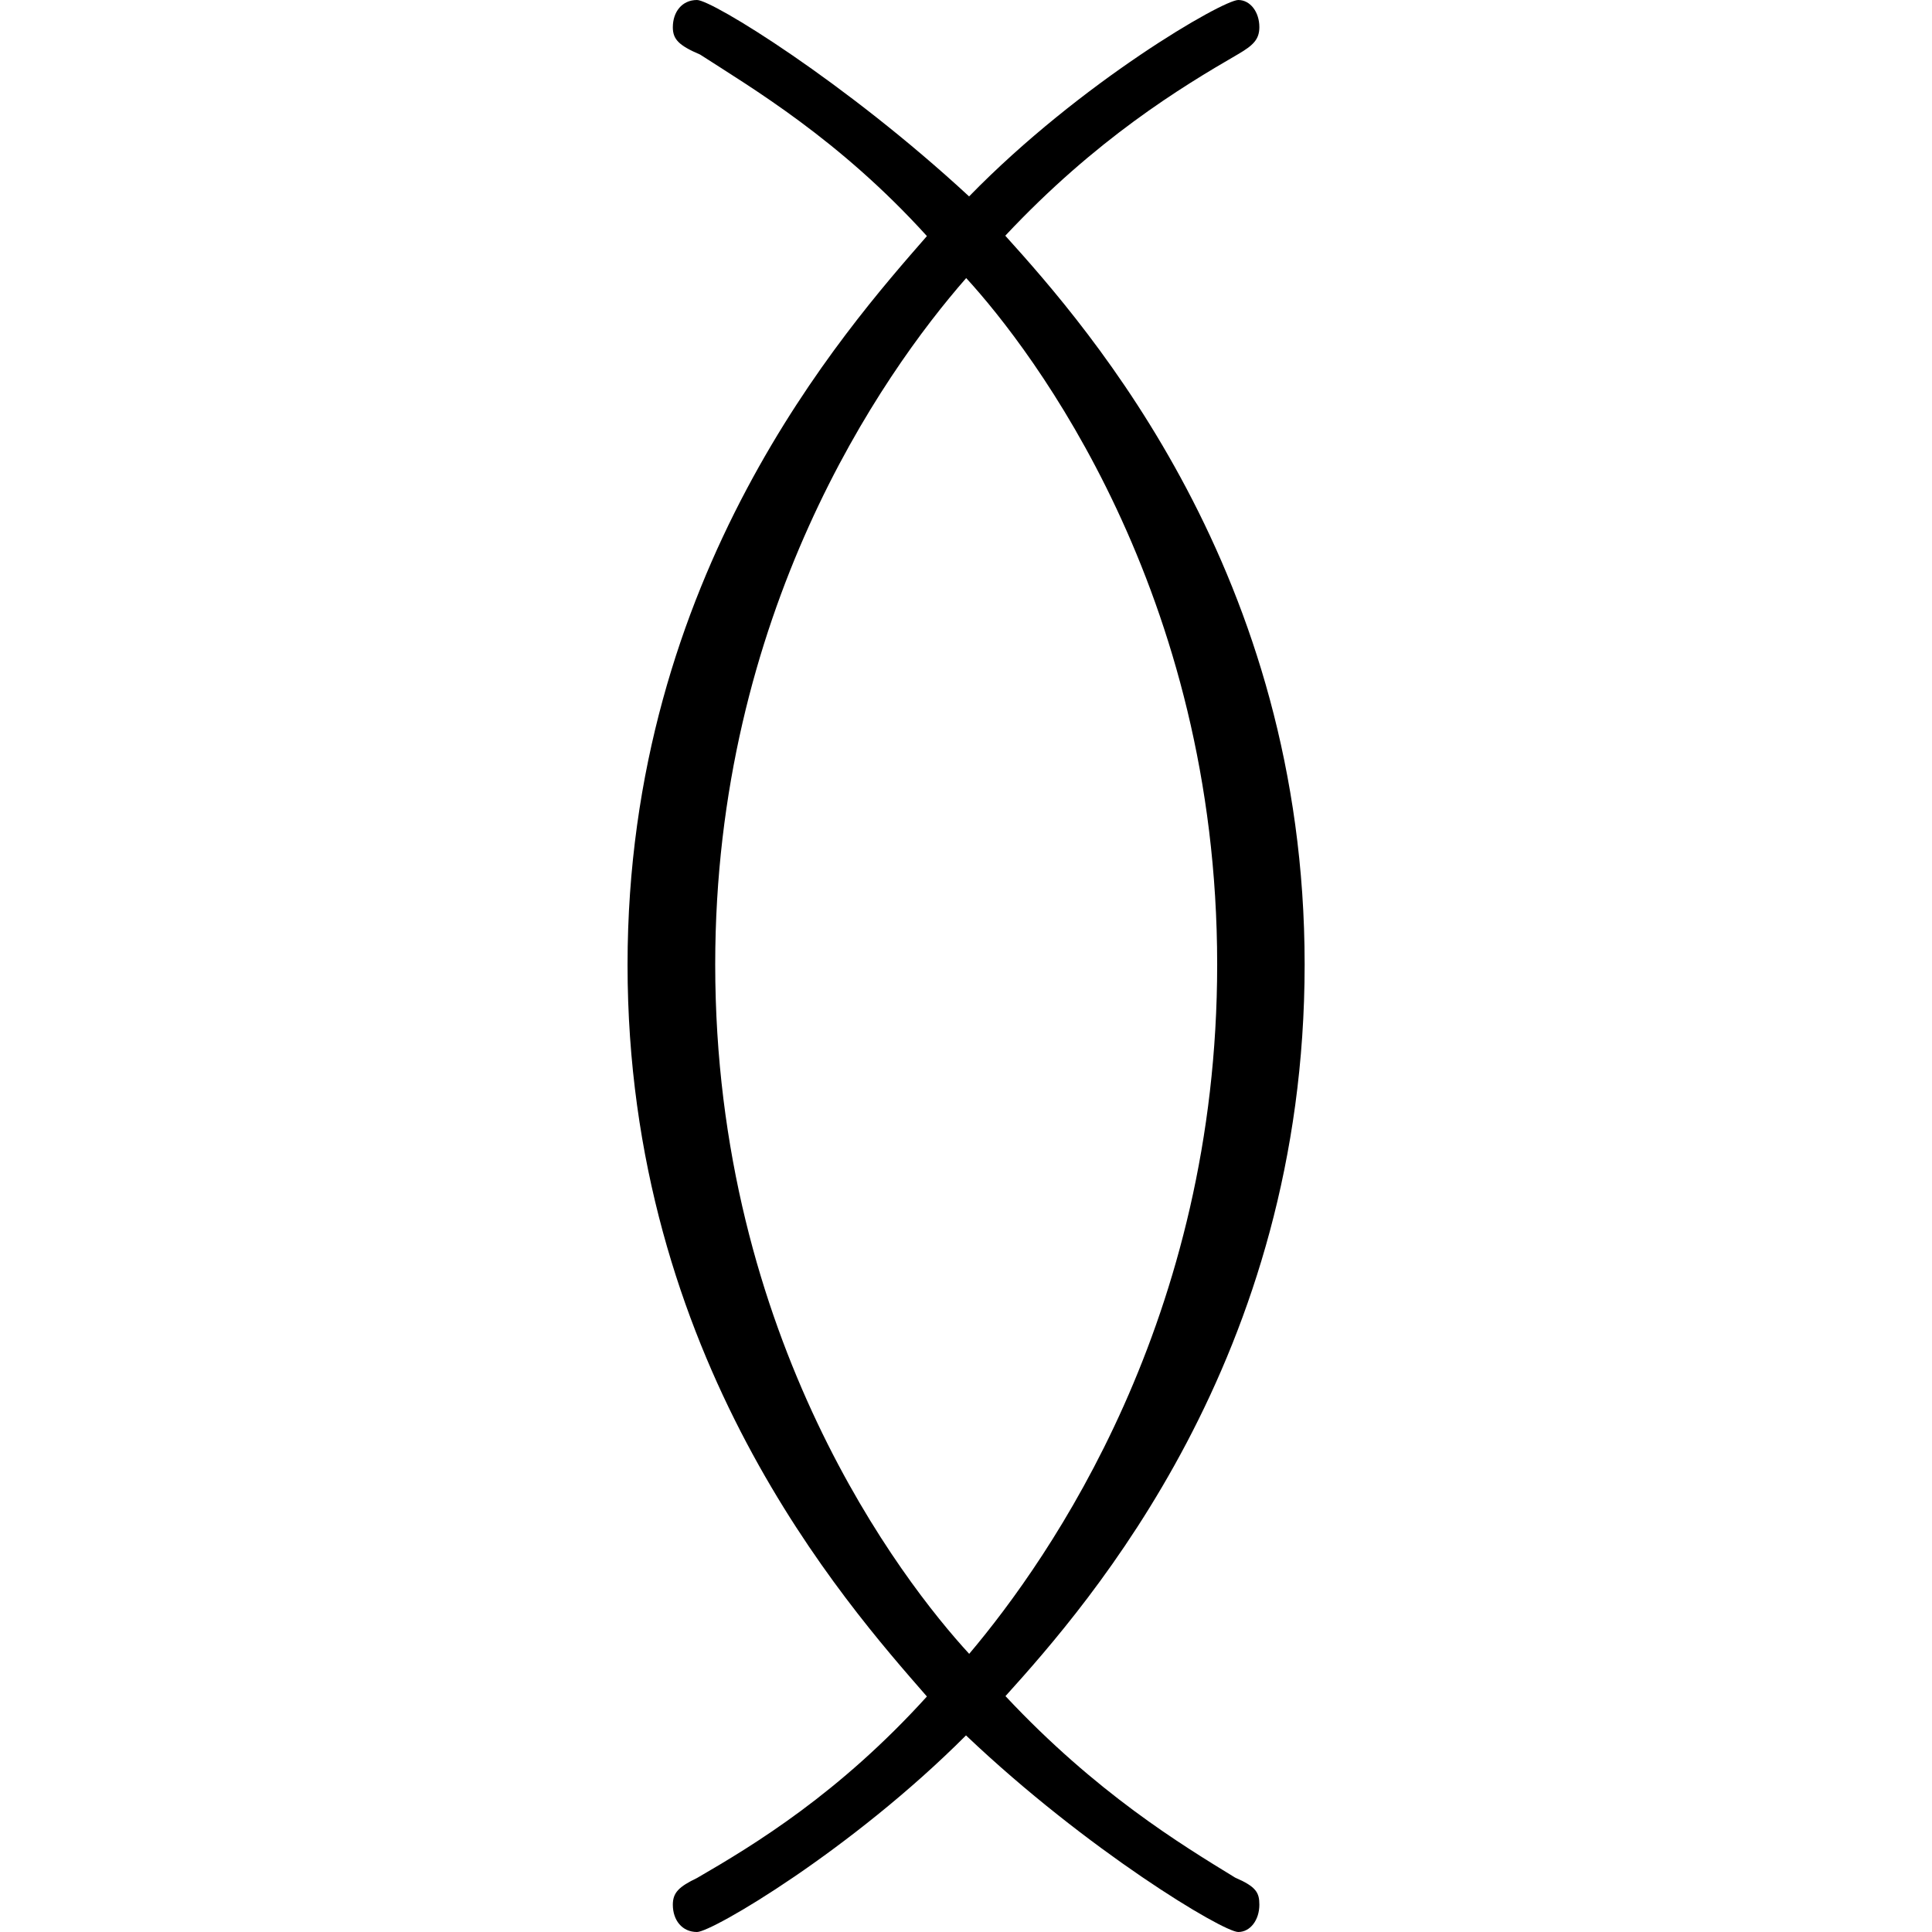 <?xml version="1.0" encoding="UTF-8" standalone="no"?>
<svg
   xmlns:dc="http://purl.org/dc/elements/1.1/"
   xmlns:cc="http://creativecommons.org/ns#"
   xmlns:rdf="http://www.w3.org/1999/02/22-rdf-syntax-ns#"
   xmlns:svg="http://www.w3.org/2000/svg"
   xmlns="http://www.w3.org/2000/svg"
   xmlns:xlink="http://www.w3.org/1999/xlink"
   xmlns:sodipodi="http://sodipodi.sourceforge.net/DTD/sodipodi-0.dtd"
   xmlns:inkscape="http://www.inkscape.org/namespaces/inkscape"
   sodipodi:docname="temp.svg"
   id="svg17"
   version="1.1"
   viewBox="0 0 3.5 9.984"
   height="64px"
   width="64px">
  <sodipodi:namedview
     id="namedview19"
     inkscape:window-height="480"
     inkscape:window-width="640"
     inkscape:pageshadow="2"
     inkscape:pageopacity="0"
     guidetolerance="10"
     gridtolerance="10"
     objecttolerance="10"
     borderopacity="1"
     bordercolor="#666666"
     pagecolor="#ffffff" />
  <defs
     id="defs10">
    <g
       id="g8">
      <symbol
         id="glyph0-0"
         overflow="visible">
        <path
           id="path2"
           d=""
           style="stroke:none" />
      </symbol>
      <symbol
         id="glyph0-1"
         overflow="visible">
        <path
           id="path5"
           d="M 2.688,1.281 C 3.125,0.797 4.234,-0.469 4.234,-2.5 c 0,-2.016 -1.109,-3.281 -1.547,-3.766 0.469,-0.5 0.906,-0.766 1.203,-0.938 C 3.969,-7.25 4,-7.281 4,-7.344 4,-7.422 3.953,-7.484 3.891,-7.484 3.812,-7.484 3.078,-7.062 2.5,-6.469 1.859,-7.062 1.172,-7.484 1.094,-7.484 c -0.078,0 -0.125,0.062 -0.125,0.141 0,0.062 0.031,0.094 0.141,0.141 0.266,0.172 0.719,0.438 1.172,0.938 -0.422,0.484 -1.547,1.75 -1.547,3.766 0,2.031 1.125,3.297 1.547,3.781 -0.453,0.5 -0.891,0.766 -1.188,0.938 C 1,2.266 0.969,2.297 0.969,2.359 0.969,2.438 1.016,2.5 1.094,2.5 1.172,2.5 1.891,2.078 2.484,1.484 3.109,2.078 3.812,2.5 3.891,2.5 3.953,2.5 4,2.438 4,2.359 4,2.297 3.984,2.266 3.875,2.219 3.594,2.047 3.156,1.781 2.688,1.281 Z M 2.5,1.062 C 2.156,0.688 1.188,-0.562 1.188,-2.5 c 0,-1.812 0.859,-3.047 1.297,-3.547 0.344,0.375 1.297,1.625 1.297,3.547 0,1.828 -0.859,3.062 -1.281,3.562 z m 0,0"
           style="stroke:none" />
      </symbol>
    </g>
  </defs>
  <g
     transform="translate(-149.446,-127.281)"
     id="surface1">
    <g
       id="g14"
       style="fill:#000000;fill-opacity:1">
      <use
         height="100%"
         width="100%"
         id="use12"
         y="134.765"
         x="148.712"
         xlink:href="#glyph0-1" />
    </g>
  </g>
</svg>
